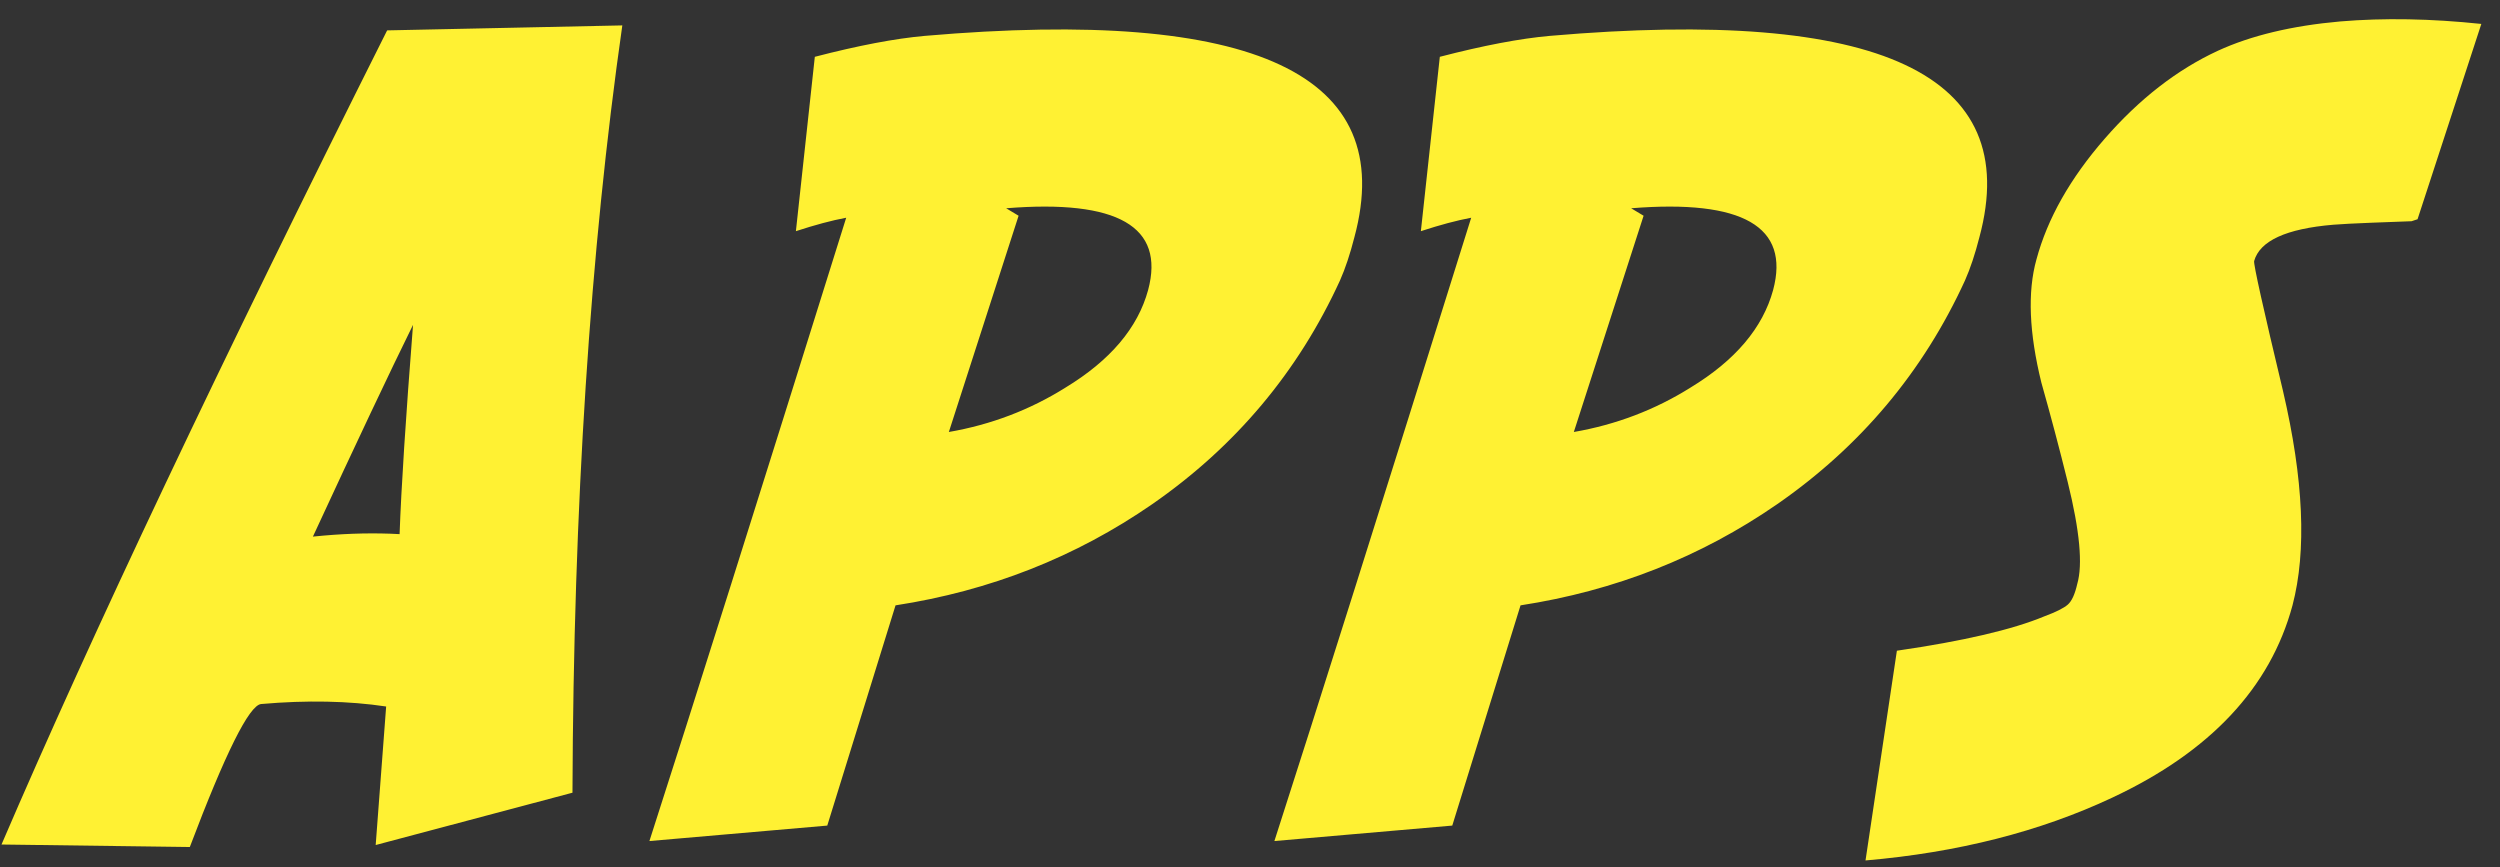 <?xml version="1.0" encoding="UTF-8"?>
<svg width="98px" height="34px" viewBox="0 0 98 34" version="1.1" xmlns="http://www.w3.org/2000/svg" xmlns:xlink="http://www.w3.org/1999/xlink">
    <rect x="0" y="0" width="98" height="34" fill="#333333" stroke="none"/>
    <title>APPS</title>
    <g id="Page-1" stroke="none" stroke-width="1" fill="none" fill-rule="evenodd">
        <g id="GINEVARPAGE1" transform="translate(-716, -1352)" fill="#FFF133" fill-rule="nonzero">
            <path d="M723.441,1385.203 C724.835,1381.518 725.766,1379.65 726.234,1379.598 C728.031,1379.441 729.665,1379.474 731.137,1379.695 L731.137,1379.695 L730.727,1385.125 L738.441,1383.074 C738.48,1371.85 739.132,1361.824 740.395,1352.996 L740.395,1352.996 L731.176,1353.191 C724.639,1366.225 719.6,1376.863 716.059,1385.105 L716.059,1385.105 L723.441,1385.203 Z M728.266,1373.035 C729.971,1369.35 731.28,1366.583 732.191,1364.734 C731.905,1368.38 731.729,1371.115 731.664,1372.938 C730.714,1372.885 729.717,1372.905 728.676,1372.996 L728.676,1372.996 L728.266,1373.035 Z M741.457,1384.969 L748.429,1384.363 L751.105,1375.73 C754.816,1375.158 758.169,1373.836 761.164,1371.766 C764.432,1369.5 766.886,1366.577 768.527,1362.996 C768.735,1362.527 768.924,1361.961 769.093,1361.297 C770.812,1354.917 765.2,1352.286 752.257,1353.406 C751.086,1353.51 749.647,1353.784 747.941,1354.227 L747.941,1354.227 L747.199,1361.062 C747.954,1360.815 748.612,1360.639 749.171,1360.535 C745.682,1371.694 743.11,1379.839 741.457,1384.969 L741.457,1384.969 Z M753.195,1368.934 L755.929,1360.457 L755.441,1360.164 C759.816,1359.812 761.671,1360.88 761.007,1363.367 C760.604,1364.852 759.523,1366.128 757.765,1367.195 C756.372,1368.068 754.849,1368.647 753.195,1368.934 L753.195,1368.934 Z M765.956,1384.969 L772.929,1384.363 L775.605,1375.73 C779.316,1375.158 782.668,1373.836 785.663,1371.766 C788.931,1369.5 791.386,1366.577 793.027,1362.996 C793.235,1362.527 793.424,1361.961 793.593,1361.297 C795.312,1354.917 789.7,1352.286 776.757,1353.406 C775.585,1353.51 774.146,1353.784 772.441,1354.227 L772.441,1354.227 L771.698,1361.062 C772.454,1360.815 773.111,1360.639 773.671,1360.535 C770.181,1371.694 767.61,1379.839 765.956,1384.969 L765.956,1384.969 Z M777.694,1368.934 L780.429,1360.457 L779.941,1360.164 C784.316,1359.812 786.171,1360.88 785.507,1363.367 C785.103,1364.852 784.023,1366.128 782.265,1367.195 C780.872,1368.068 779.348,1368.647 777.694,1368.934 L777.694,1368.934 Z M789.128,1385.73 C792.747,1385.418 795.97,1384.598 798.796,1383.27 C802.637,1381.473 804.994,1378.96 805.866,1375.73 C806.426,1373.595 806.302,1370.796 805.495,1367.332 C804.714,1364.064 804.336,1362.365 804.362,1362.234 C804.583,1361.44 805.619,1360.965 807.468,1360.809 C807.793,1360.783 808.298,1360.757 808.981,1360.73 C809.665,1360.704 810.182,1360.685 810.534,1360.672 L810.534,1360.672 L810.768,1360.594 L813.268,1352.938 C811.289,1352.729 809.447,1352.697 807.741,1352.84 C805.84,1353.009 804.238,1353.393 802.936,1353.992 C801.335,1354.734 799.857,1355.883 798.503,1357.439 C797.148,1358.995 796.257,1360.574 795.827,1362.176 C795.475,1363.439 795.54,1365.047 796.022,1367 C796.387,1368.289 796.732,1369.591 797.057,1370.906 C797.526,1372.807 797.65,1374.135 797.428,1374.891 C797.337,1375.294 797.214,1375.564 797.057,1375.701 C796.901,1375.838 796.595,1375.991 796.139,1376.16 C794.889,1376.681 792.962,1377.13 790.358,1377.508 L790.358,1377.508 L789.128,1385.73 Z" id="APPS"></path>
        </g>
    </g>
</svg>